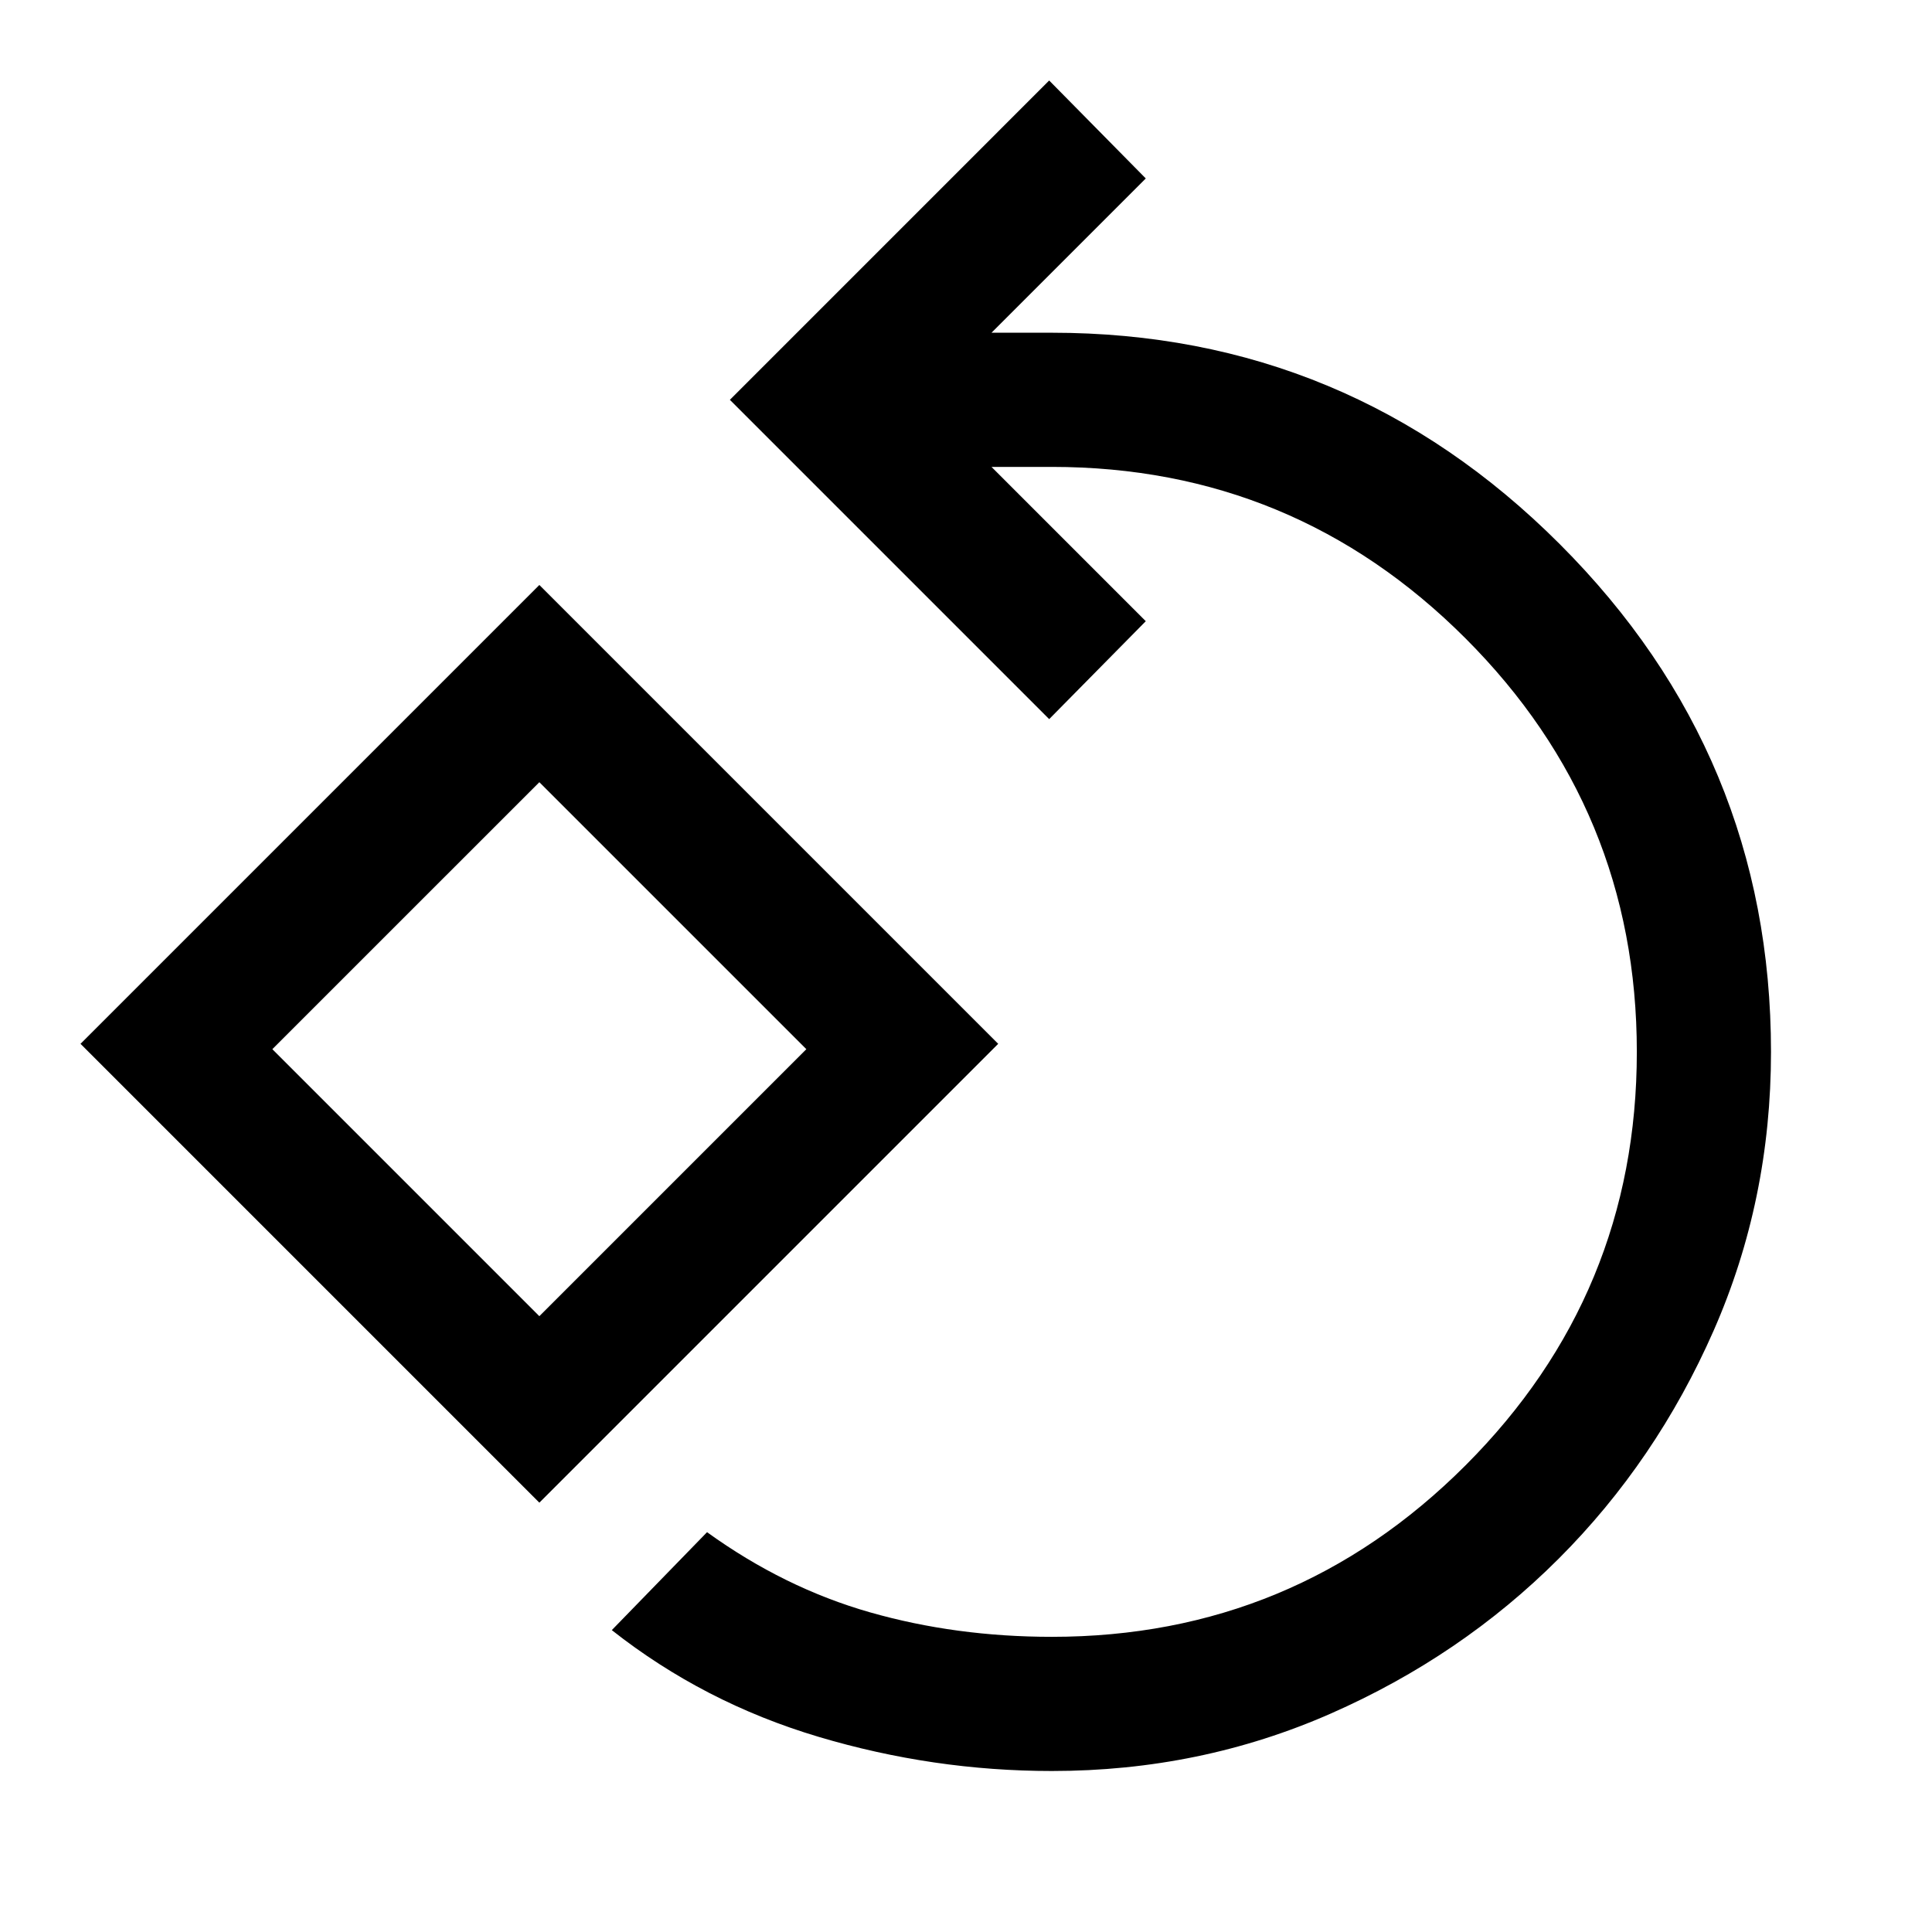 <svg xmlns="http://www.w3.org/2000/svg" height="40" viewBox="0 -960 960 960" width="40"><path d="M522.67-80q-59 0-116-17T304-150l47.33-48.67q38.34 27.67 81 39.84 42.67 12.16 90.34 12.16 120.33 0 205.5-85.16 85.16-85.17 85.16-205.5 0-120.34-85.16-205.5Q643-728 522.67-728h-30l76.66 76.67-48 48.66-158.66-158.66L521.33-920l48 48.67-76.66 76.66h30q147.33 0 252.33 105t105 252.34q0 73.66-28.5 138.5Q823-234 774.5-185.5t-113.33 77Q596.33-80 522.67-80ZM268-213.33l-228-228 228-228 228 228-228 228Zm0-92.67 132.67-132.67L268-571.33 135.33-438.67 268-306Zm0-132.67Z"/></svg>